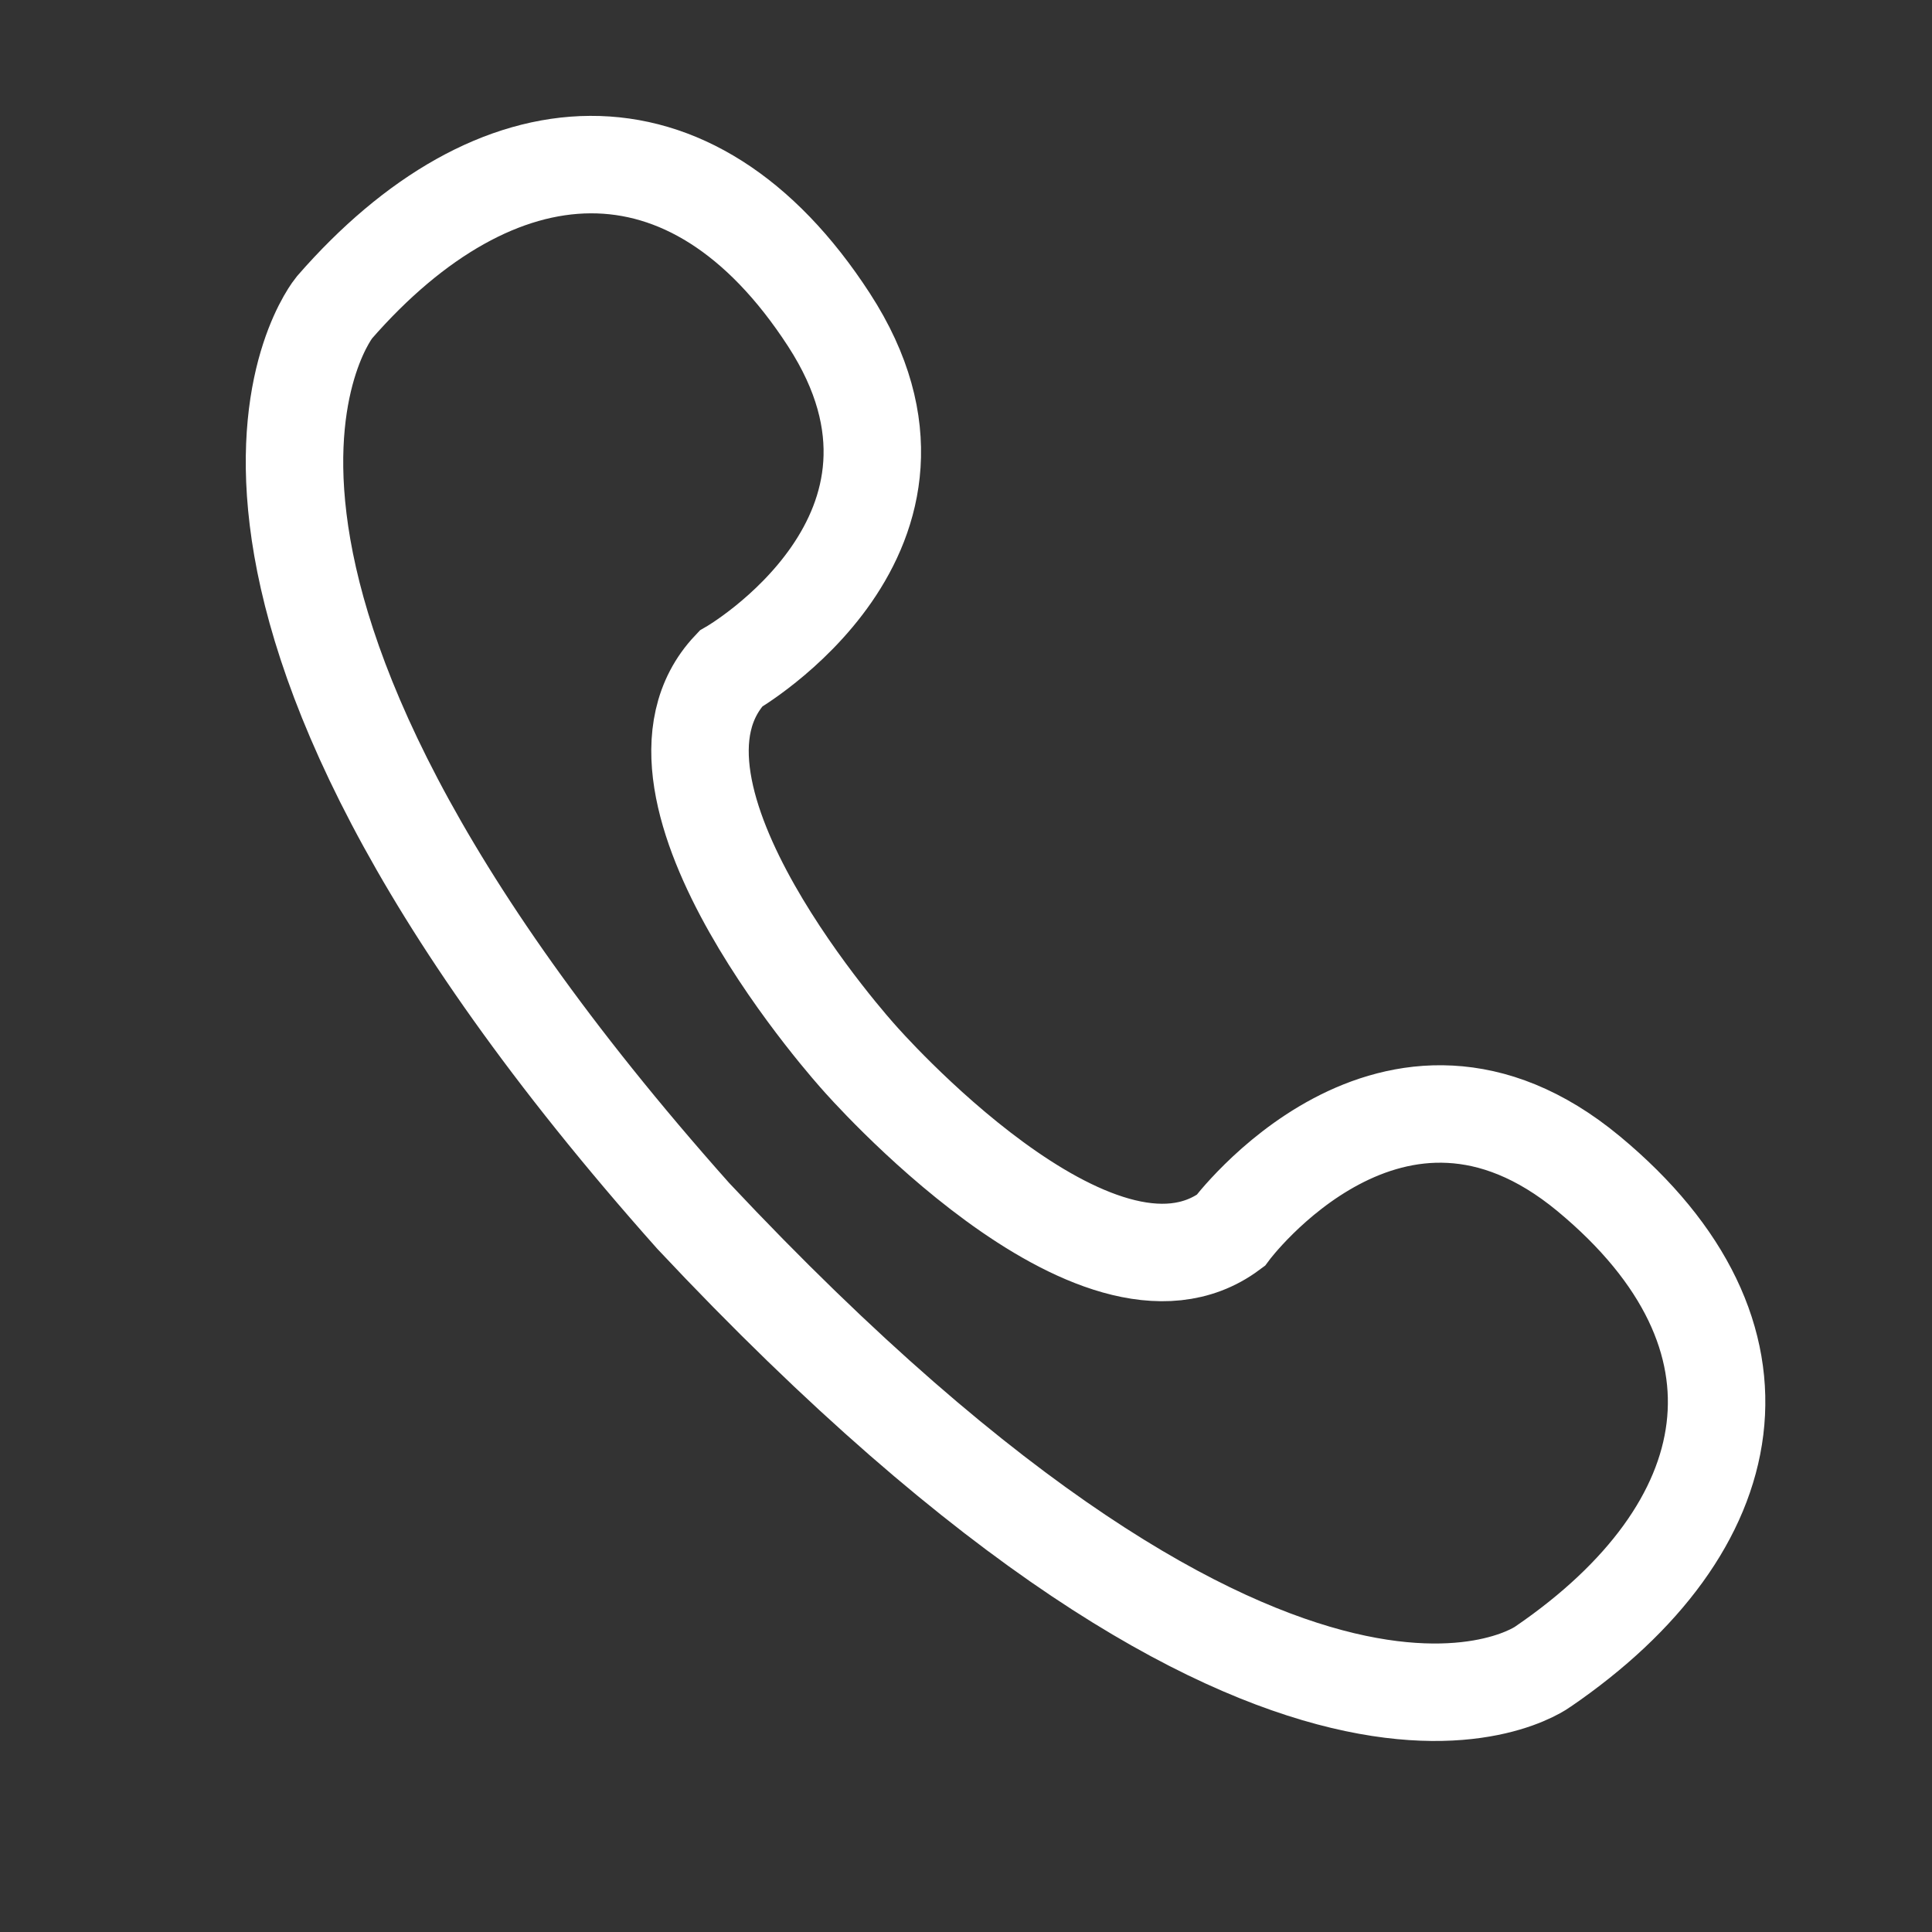 <svg xmlns="http://www.w3.org/2000/svg" width="23.788" height="23.788" viewBox="0 0 23.788 23.788"><rect x="0" y="0" width="23.788" height="23.788" fill="#333333" stroke="none"/><defs><style>.acal{fill:none;stroke:#fff;stroke-width: 1.2px;}</style></defs><path class="acal" d="M380.261,245.08c.293,3.112,3.615,2.621,3.615,2.621,2.029.3,1.726,4.738,1.726,4.738s-.216,4.446-2.266,4.505c0,0-3.243-.876-3.895,2.181s1.19,4.622,4.2,4.415c0,0,4.163-.4,4.783-11.033.343-10.773-3.477-11.323-3.477-11.323C381.982,240.629,379.97,241.968,380.261,245.08Z" transform="translate(461.742 -81.137) rotate(135)"/></svg>